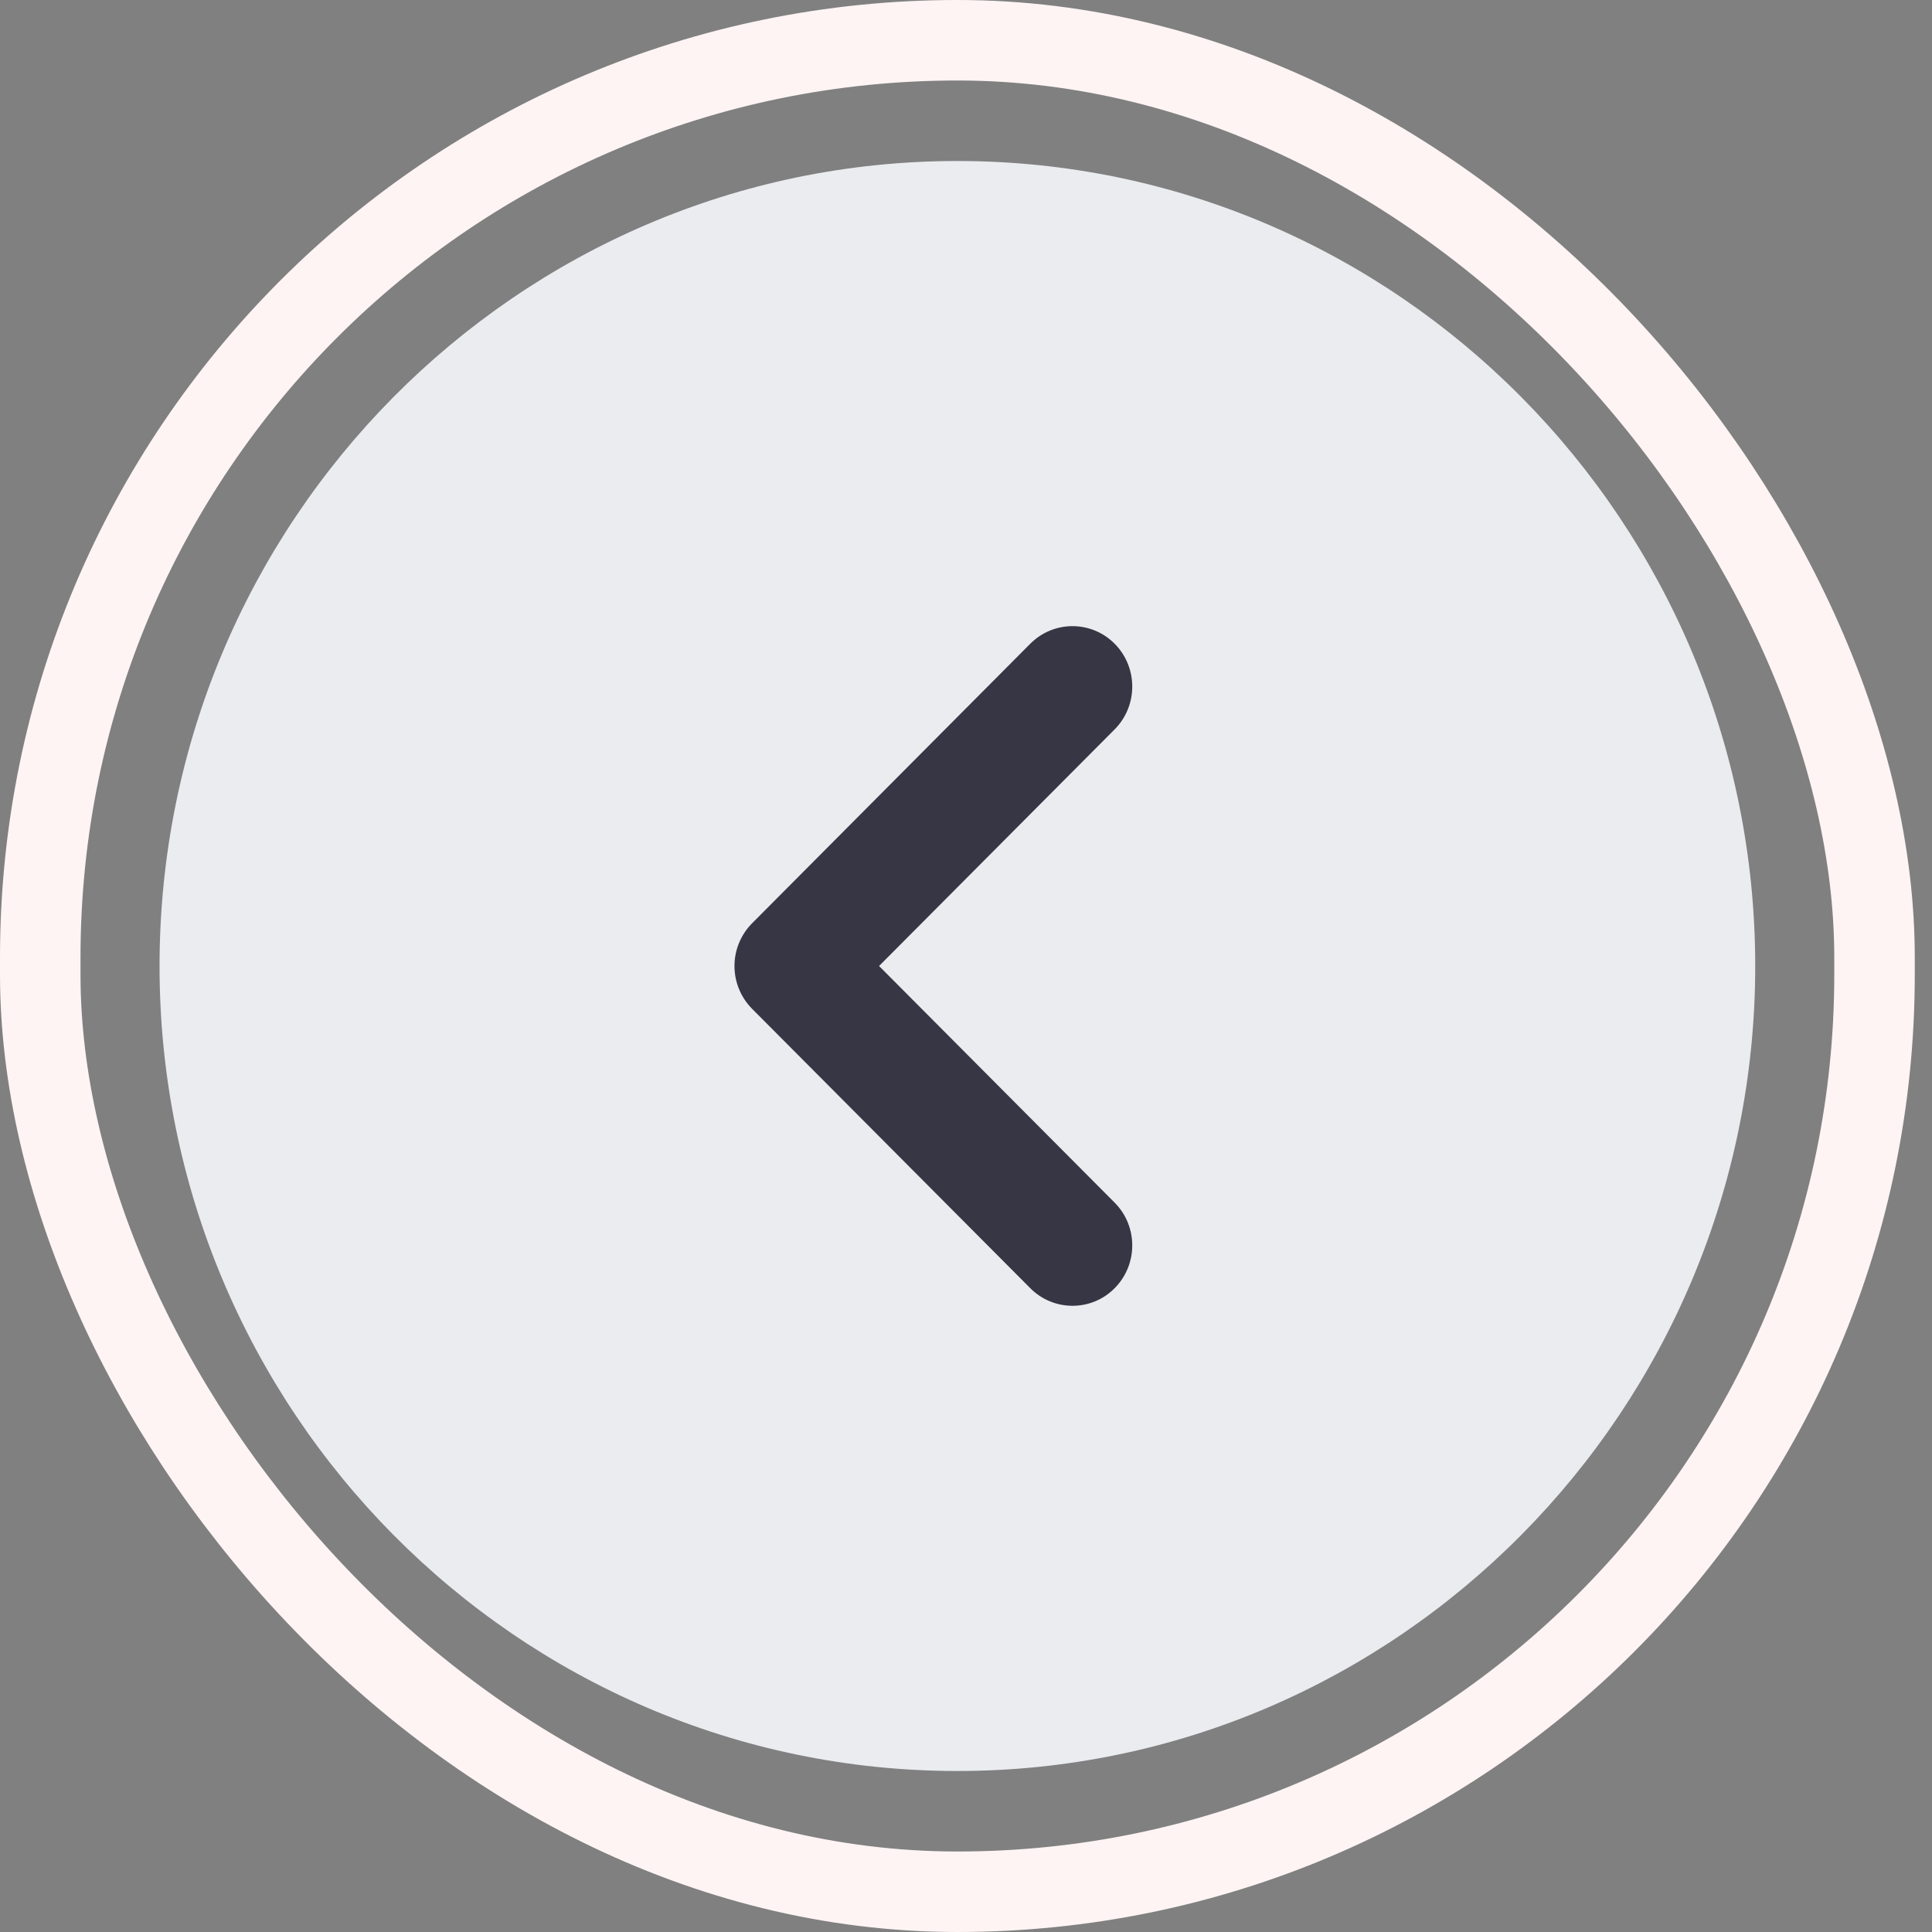 <svg width="24" height="24" viewBox="0 0 24 24" fill="none" xmlns="http://www.w3.org/2000/svg">
<rect x="0" y="0" width="24" height="24" fill="#808080" stroke="none"/>
<rect x="0.5" y="0.5" width="22.786" height="23" rx="11.393" stroke="#FFF4F4"/>
<path fill-rule="evenodd" clip-rule="evenodd" d="M11.893 22C6.427 22 1.982 17.514 1.982 12C1.982 6.486 6.427 2 11.893 2C17.358 2 21.804 6.486 21.804 12C21.804 17.514 17.358 22 11.893 22Z" fill="#EAECF0"/>
<path fill-rule="evenodd" clip-rule="evenodd" d="M13.323 16.221C13.133 16.221 12.943 16.148 12.798 16.002L9.343 12.532C9.203 12.391 9.124 12.2 9.124 12C9.124 11.801 9.203 11.61 9.343 11.469L12.798 7.997C13.089 7.705 13.559 7.705 13.849 7.999C14.138 8.293 14.137 8.768 13.847 9.06L10.92 12L13.847 14.94C14.137 15.232 14.138 15.706 13.849 16C13.704 16.148 13.513 16.221 13.323 16.221Z" fill="#363644"/>
</svg>
